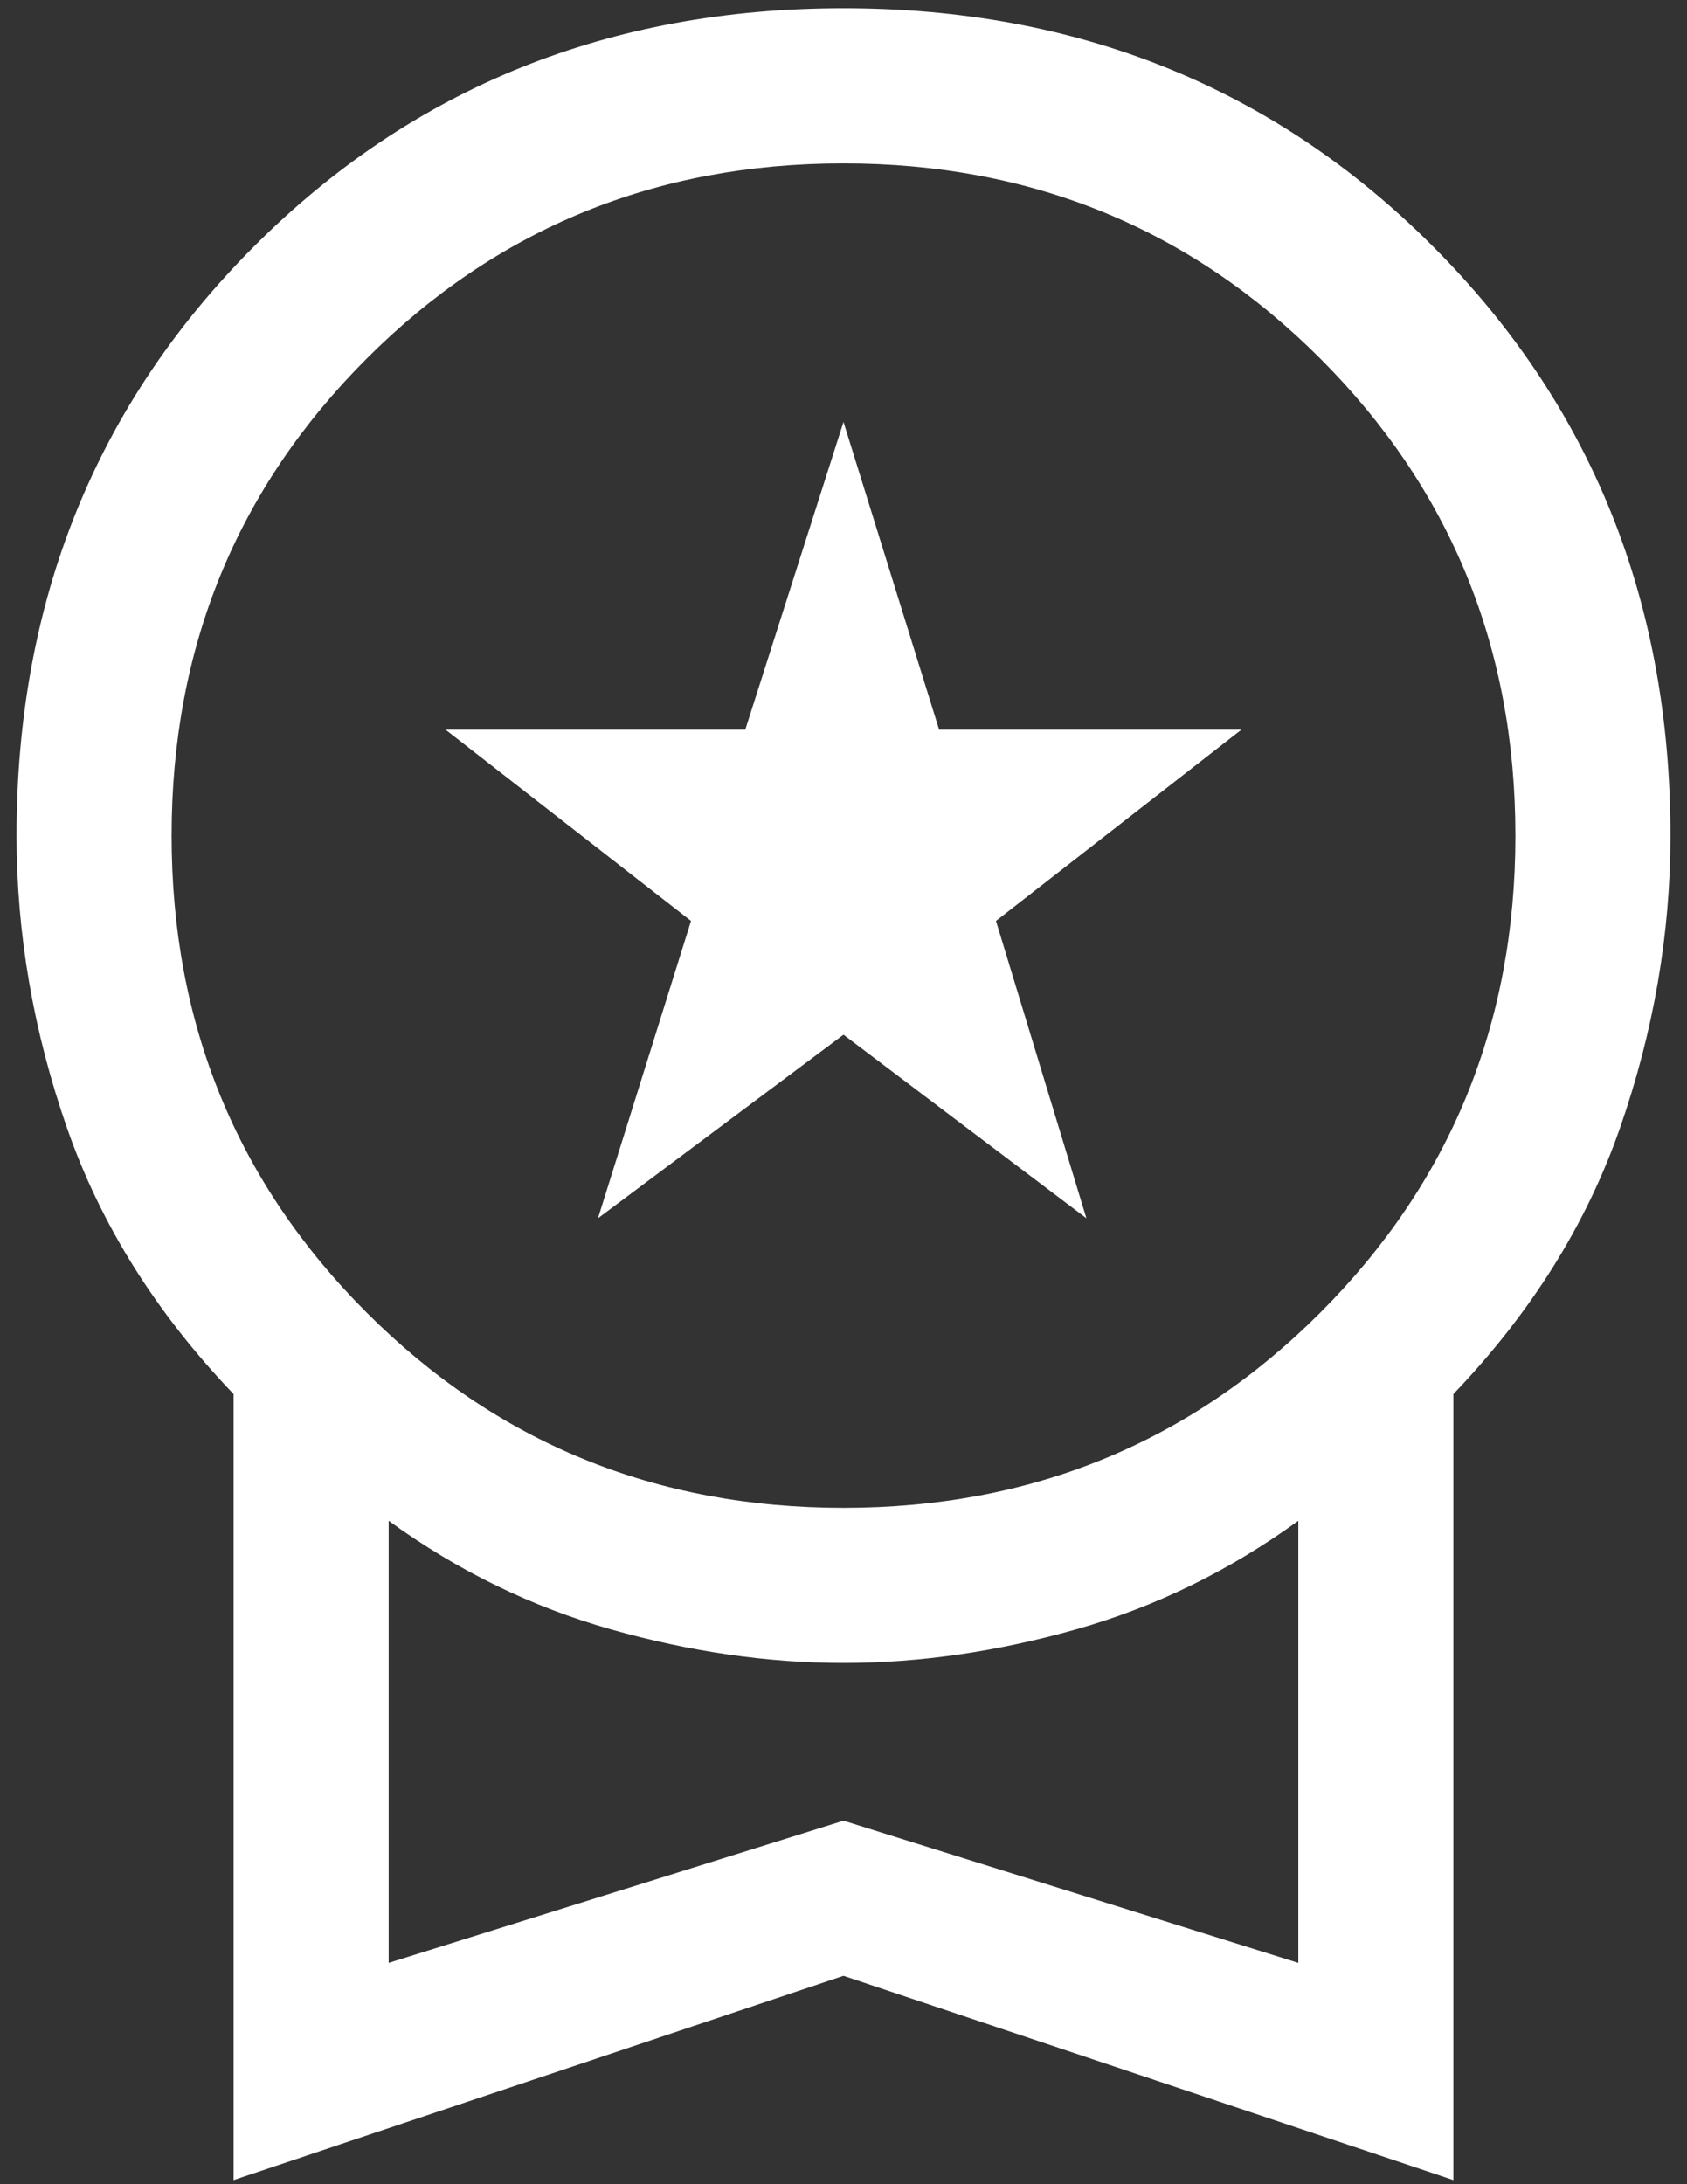 <svg width="68" height="88" viewBox="0 0 68 88" fill="none" xmlns="http://www.w3.org/2000/svg">
<rect x="0" y="0" width="68" height="88" fill="#333333" stroke="none"/>
<path d="M24.104 49.083L27.854 37.104L17.958 29.396H30.041L34 17L37.854 29.396H50.041L40.146 37.104L43.791 49.083L34 41.688L24.104 49.083ZM9.416 87.833V56.167C6.292 52.903 4.052 49.326 2.698 45.438C1.344 41.549 0.667 37.625 0.667 33.667C0.667 24.222 3.861 16.306 10.25 9.917C16.639 3.528 24.555 0.333 34 0.333C43.444 0.333 51.361 3.528 57.75 9.917C64.139 16.306 67.333 24.222 67.333 33.667C67.333 37.625 66.656 41.549 65.302 45.438C63.948 49.326 61.708 52.903 58.583 56.167V87.833L34 79.604L9.416 87.833ZM34 60.75C41.569 60.75 47.975 58.129 53.219 52.885C58.462 47.642 61.083 41.236 61.083 33.667C61.083 26.097 58.462 19.691 53.219 14.448C47.975 9.205 41.569 6.583 34 6.583C26.43 6.583 20.024 9.205 14.781 14.448C9.538 19.691 6.917 26.097 6.917 33.667C6.917 41.236 9.538 47.642 14.781 52.885C20.024 58.129 26.43 60.75 34 60.75ZM15.666 79.083L34 73.354L52.333 79.083V61.271C49.555 63.285 46.569 64.743 43.375 65.646C40.18 66.549 37.055 67 34 67C30.944 67 27.819 66.549 24.625 65.646C21.43 64.743 18.444 63.285 15.666 61.271V79.083Z" fill="white"/>
</svg>
